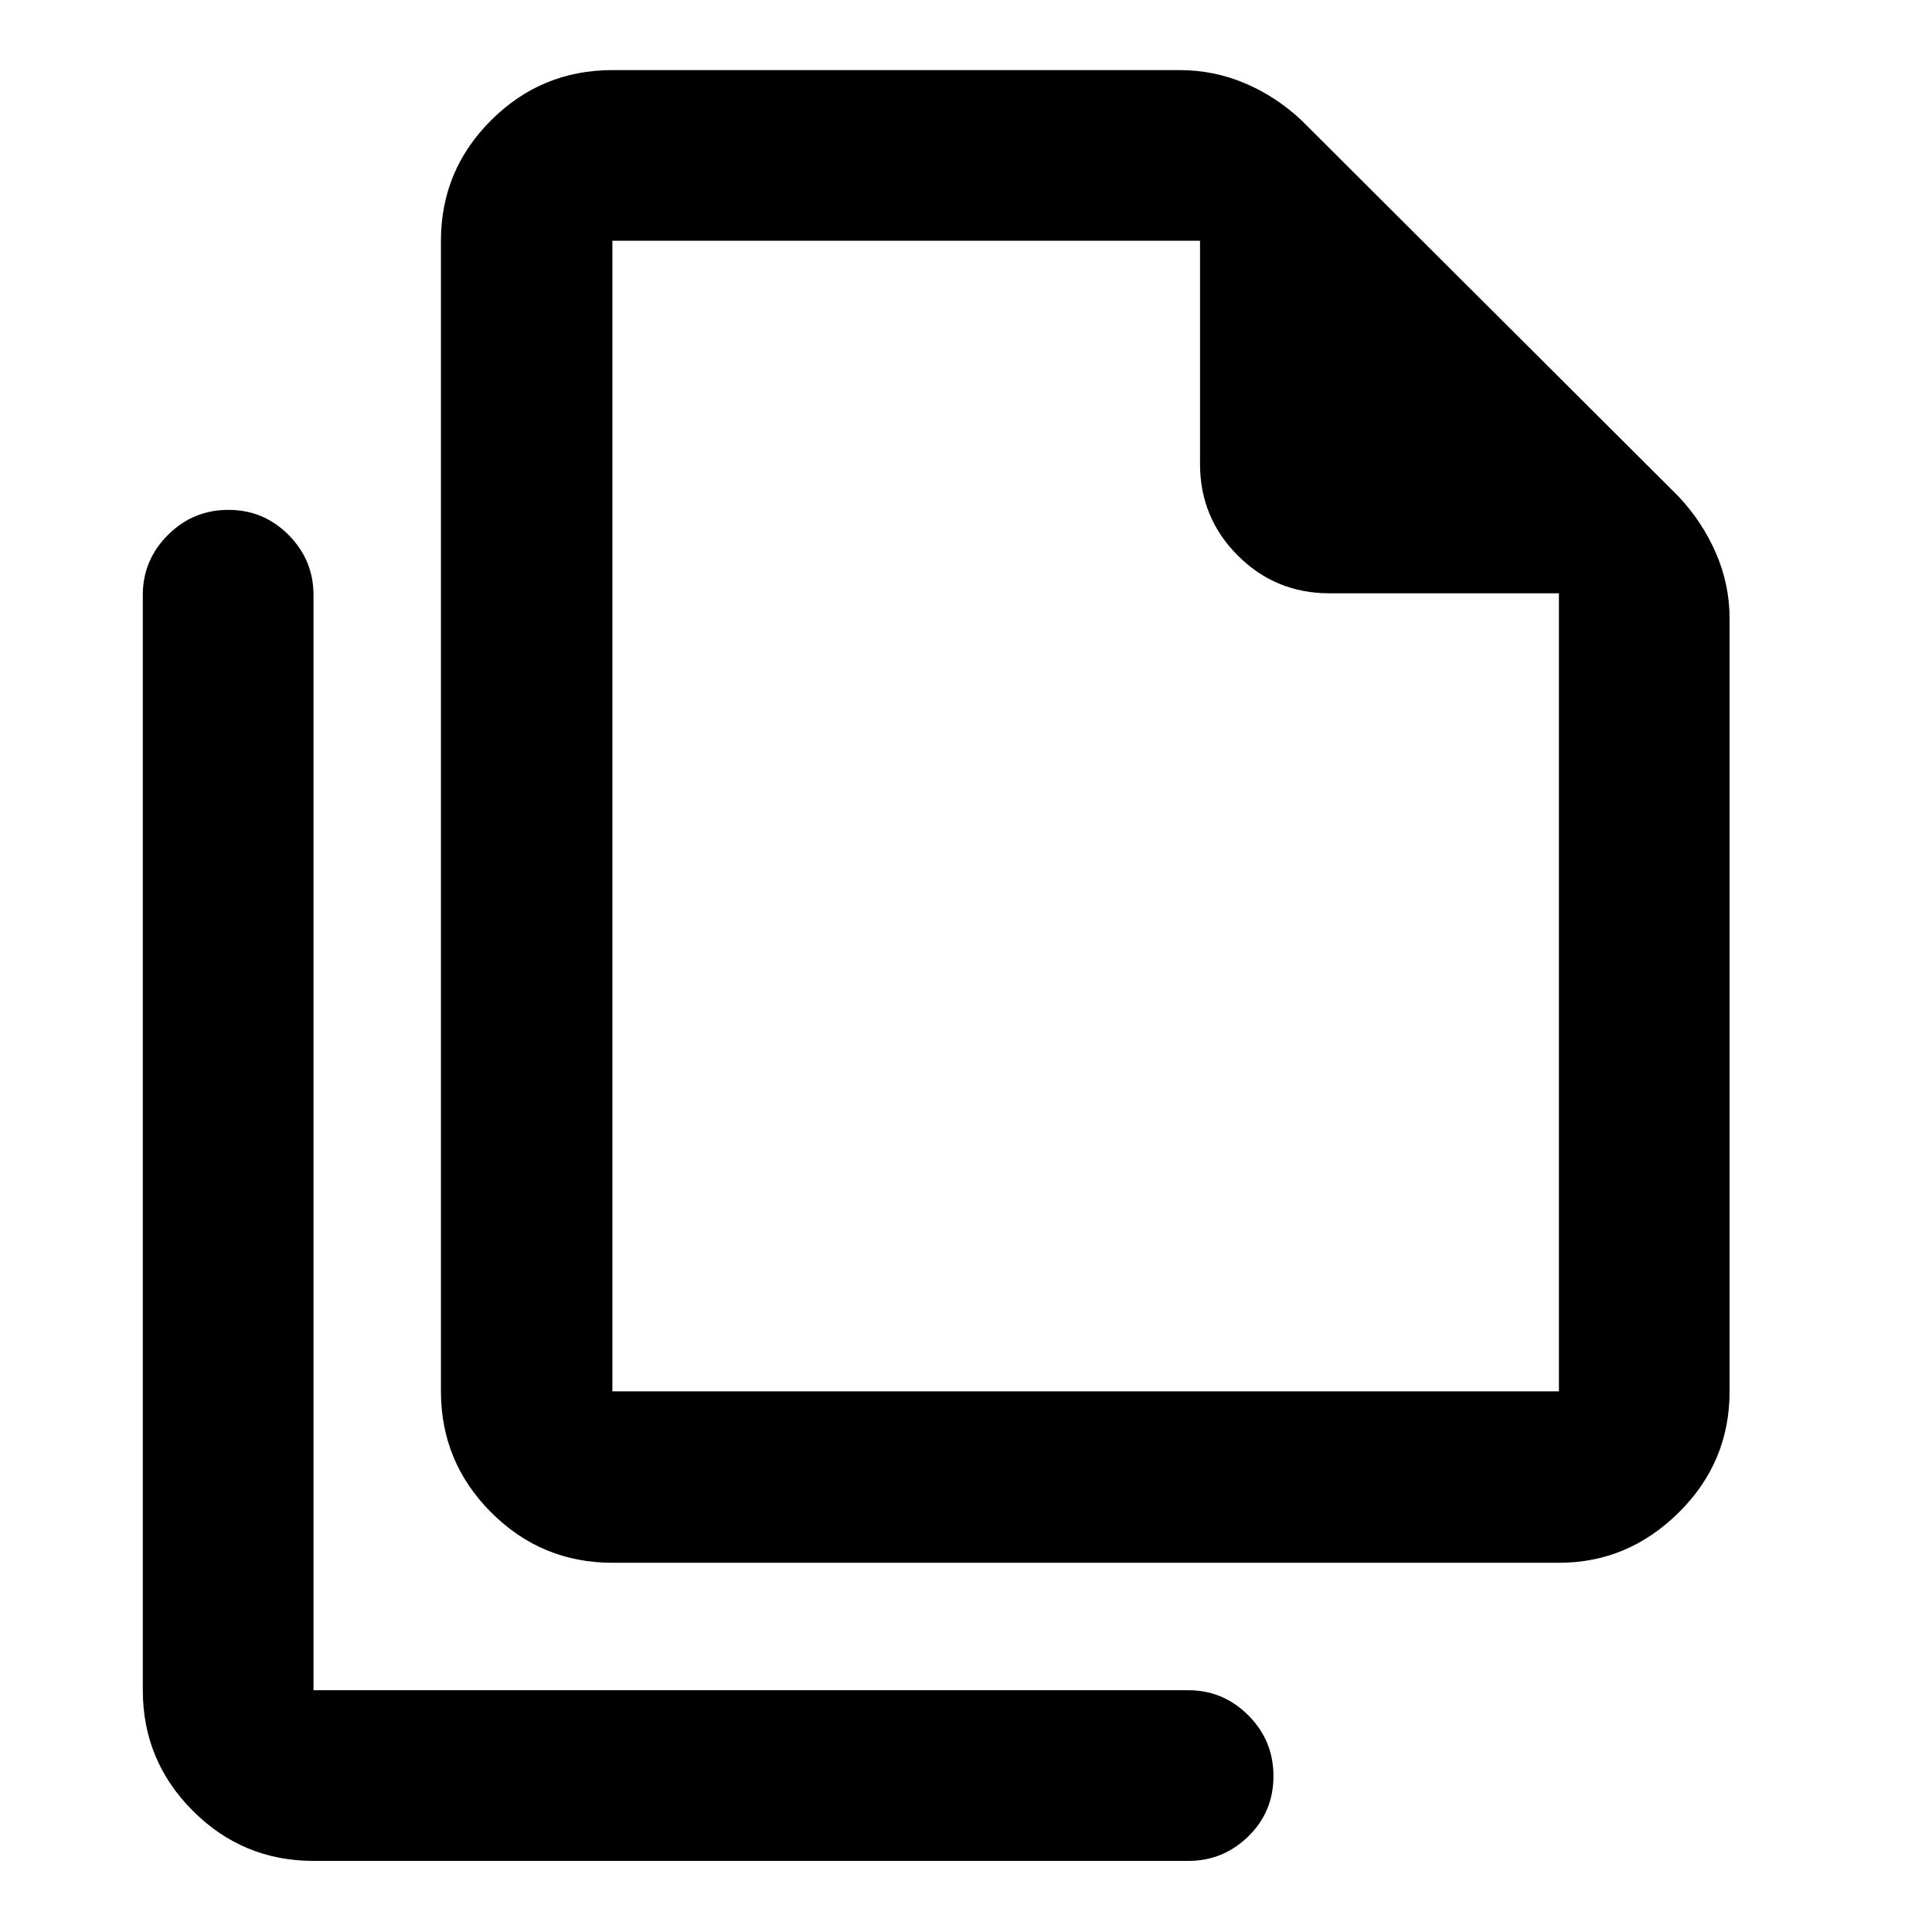 <svg xmlns="http://www.w3.org/2000/svg" height="40" viewBox="0 -960 960 960" width="40"><path d="M774.76-183.47H304.29q-35.22 0-60.2-24.99-24.99-24.98-24.99-60.2v-571.7q0-35.07 24.99-59.94 24.98-24.87 60.2-24.87h281.86q17.09 0 32.58 6.6 15.48 6.6 28.01 18.39L833.9-713.46q11.83 12.5 18.68 28.15 6.85 15.65 6.85 32.91v383.74q0 35.22-25.25 60.2-25.25 24.99-59.42 24.99Zm-.14-481.73h-114.1q-26.72 0-45.47-18.76-18.76-18.76-18.76-45.47v-110.93h-292v571.7h470.33V-665.2ZM155.77-35.33q-35.07 0-59.94-24.87-24.87-24.87-24.87-59.94v-544.27q0-17.29 12.48-29.77 12.49-12.47 30.04-12.47 17.55 0 29.92 12.47 12.37 12.48 12.37 29.77v544.27h434.76q17.28 0 29.76 12.49t12.48 30.2q0 17.72-12.48 29.92-12.48 12.2-29.76 12.2H155.77Zm148.52-805.03v194-194 571.7-571.7Z"/></svg>